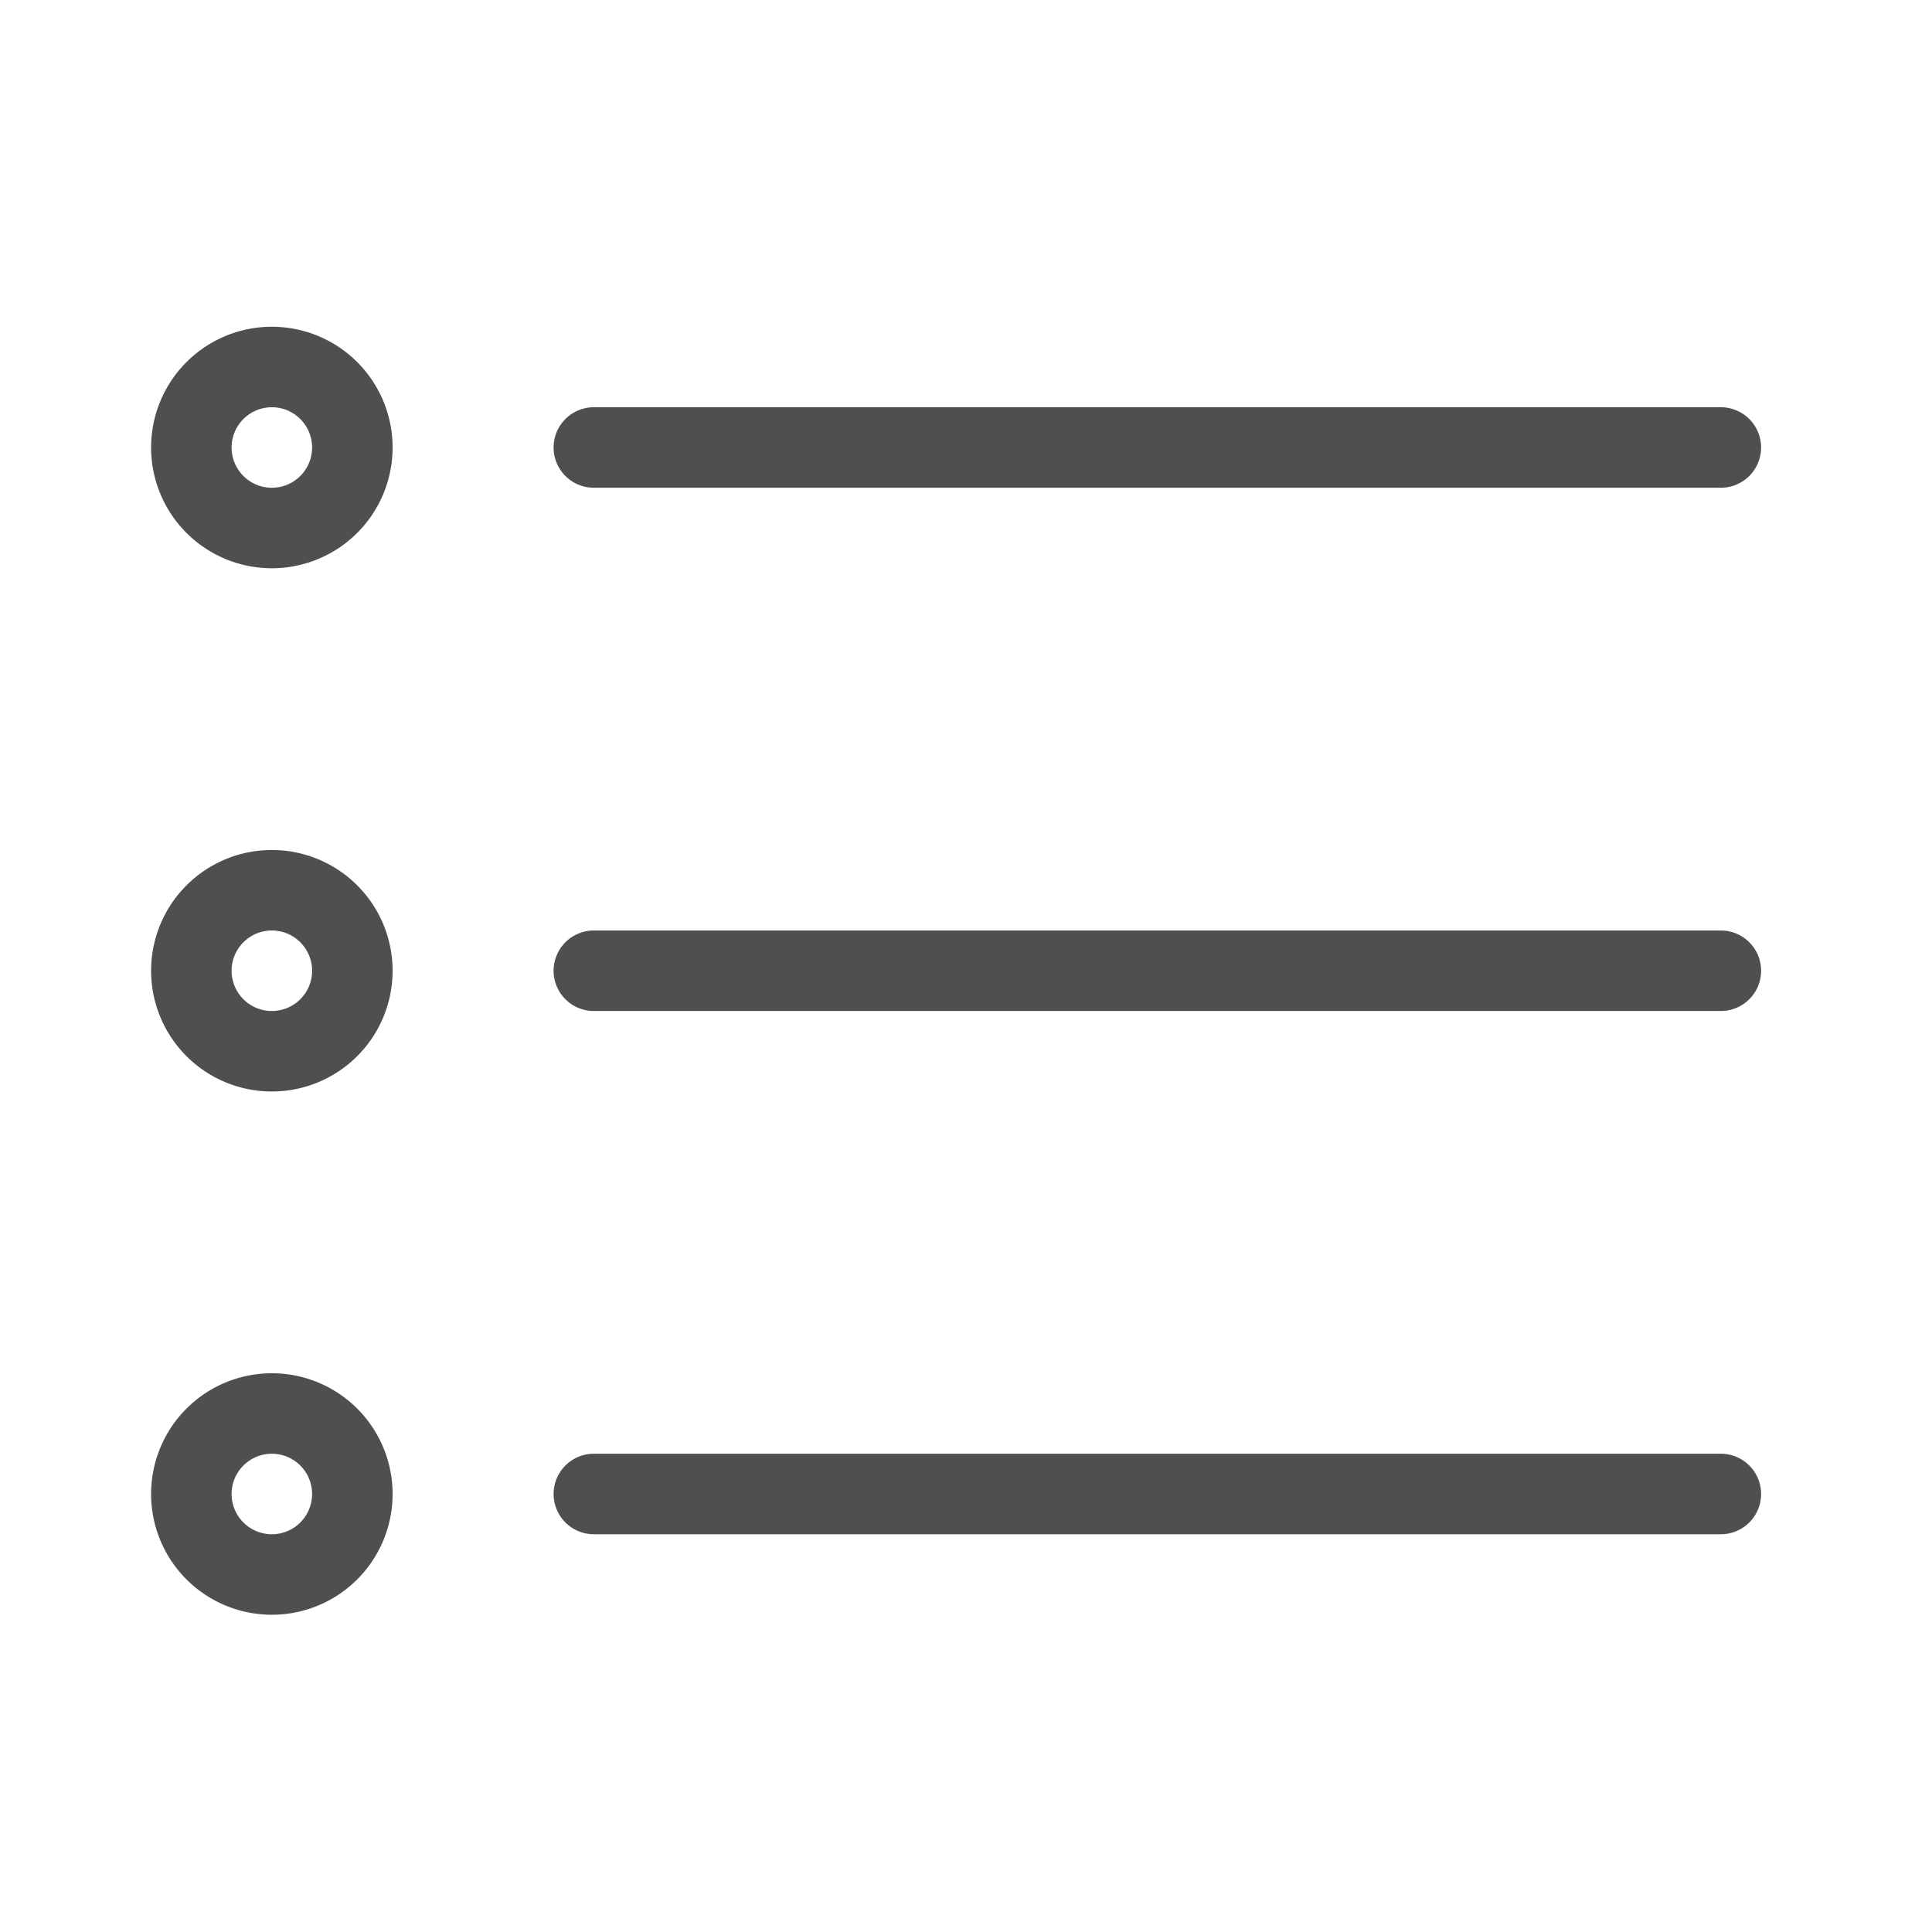 <svg id="Group_5295" data-name="Group 5295" xmlns="http://www.w3.org/2000/svg" width="24" height="24" viewBox="0 0 24 24">
  <rect id="Rectangle_1764" data-name="Rectangle 1764" width="24" height="24" fill="none"/>
  <g id="Group_5295-2" data-name="Group 5295">
    <path id="Path_8781" data-name="Path 8781" d="M21.377,6.059h-14a.5.5,0,0,1,0-1h14a.5.5,0,0,1,0,1Z" fill="#4f4f4f"/>
  </g>
  <g id="Group_5296" data-name="Group 5296">
    <path id="Path_8782" data-name="Path 8782" d="M21.377,12.559h-14a.5.5,0,1,1,0-1h14a.5.5,0,0,1,0,1Z" fill="#4f4f4f"/>
  </g>
  <g id="Group_5297" data-name="Group 5297">
    <path id="Path_8783" data-name="Path 8783" d="M21.377,19.059h-14a.5.5,0,0,1,0-1h14a.5.5,0,0,1,0,1Z" fill="#4f4f4f"/>
  </g>
  <g id="Group_5298" data-name="Group 5298">
    <path id="Path_8784" data-name="Path 8784" d="M3.377,7.059a1.5,1.5,0,1,1,1.5-1.5A1.5,1.5,0,0,1,3.377,7.059Zm0-2a.5.5,0,1,0,.5.5A.5.5,0,0,0,3.377,5.059Z" fill="#4f4f4f"/>
  </g>
  <g id="Group_5299" data-name="Group 5299">
    <path id="Path_8785" data-name="Path 8785" d="M3.377,13.559a1.5,1.5,0,1,1,1.5-1.5A1.5,1.5,0,0,1,3.377,13.559Zm0-2a.5.5,0,1,0,.5.5A.5.5,0,0,0,3.377,11.559Z" fill="#4f4f4f"/>
  </g>
  <g id="Group_5300" data-name="Group 5300">
    <path id="Path_8786" data-name="Path 8786" d="M3.377,20.059a1.5,1.5,0,1,1,1.5-1.5A1.5,1.5,0,0,1,3.377,20.059Zm0-2a.5.5,0,1,0,.5.5A.5.5,0,0,0,3.377,18.059Z" fill="#4f4f4f"/>
  </g>
</svg>
